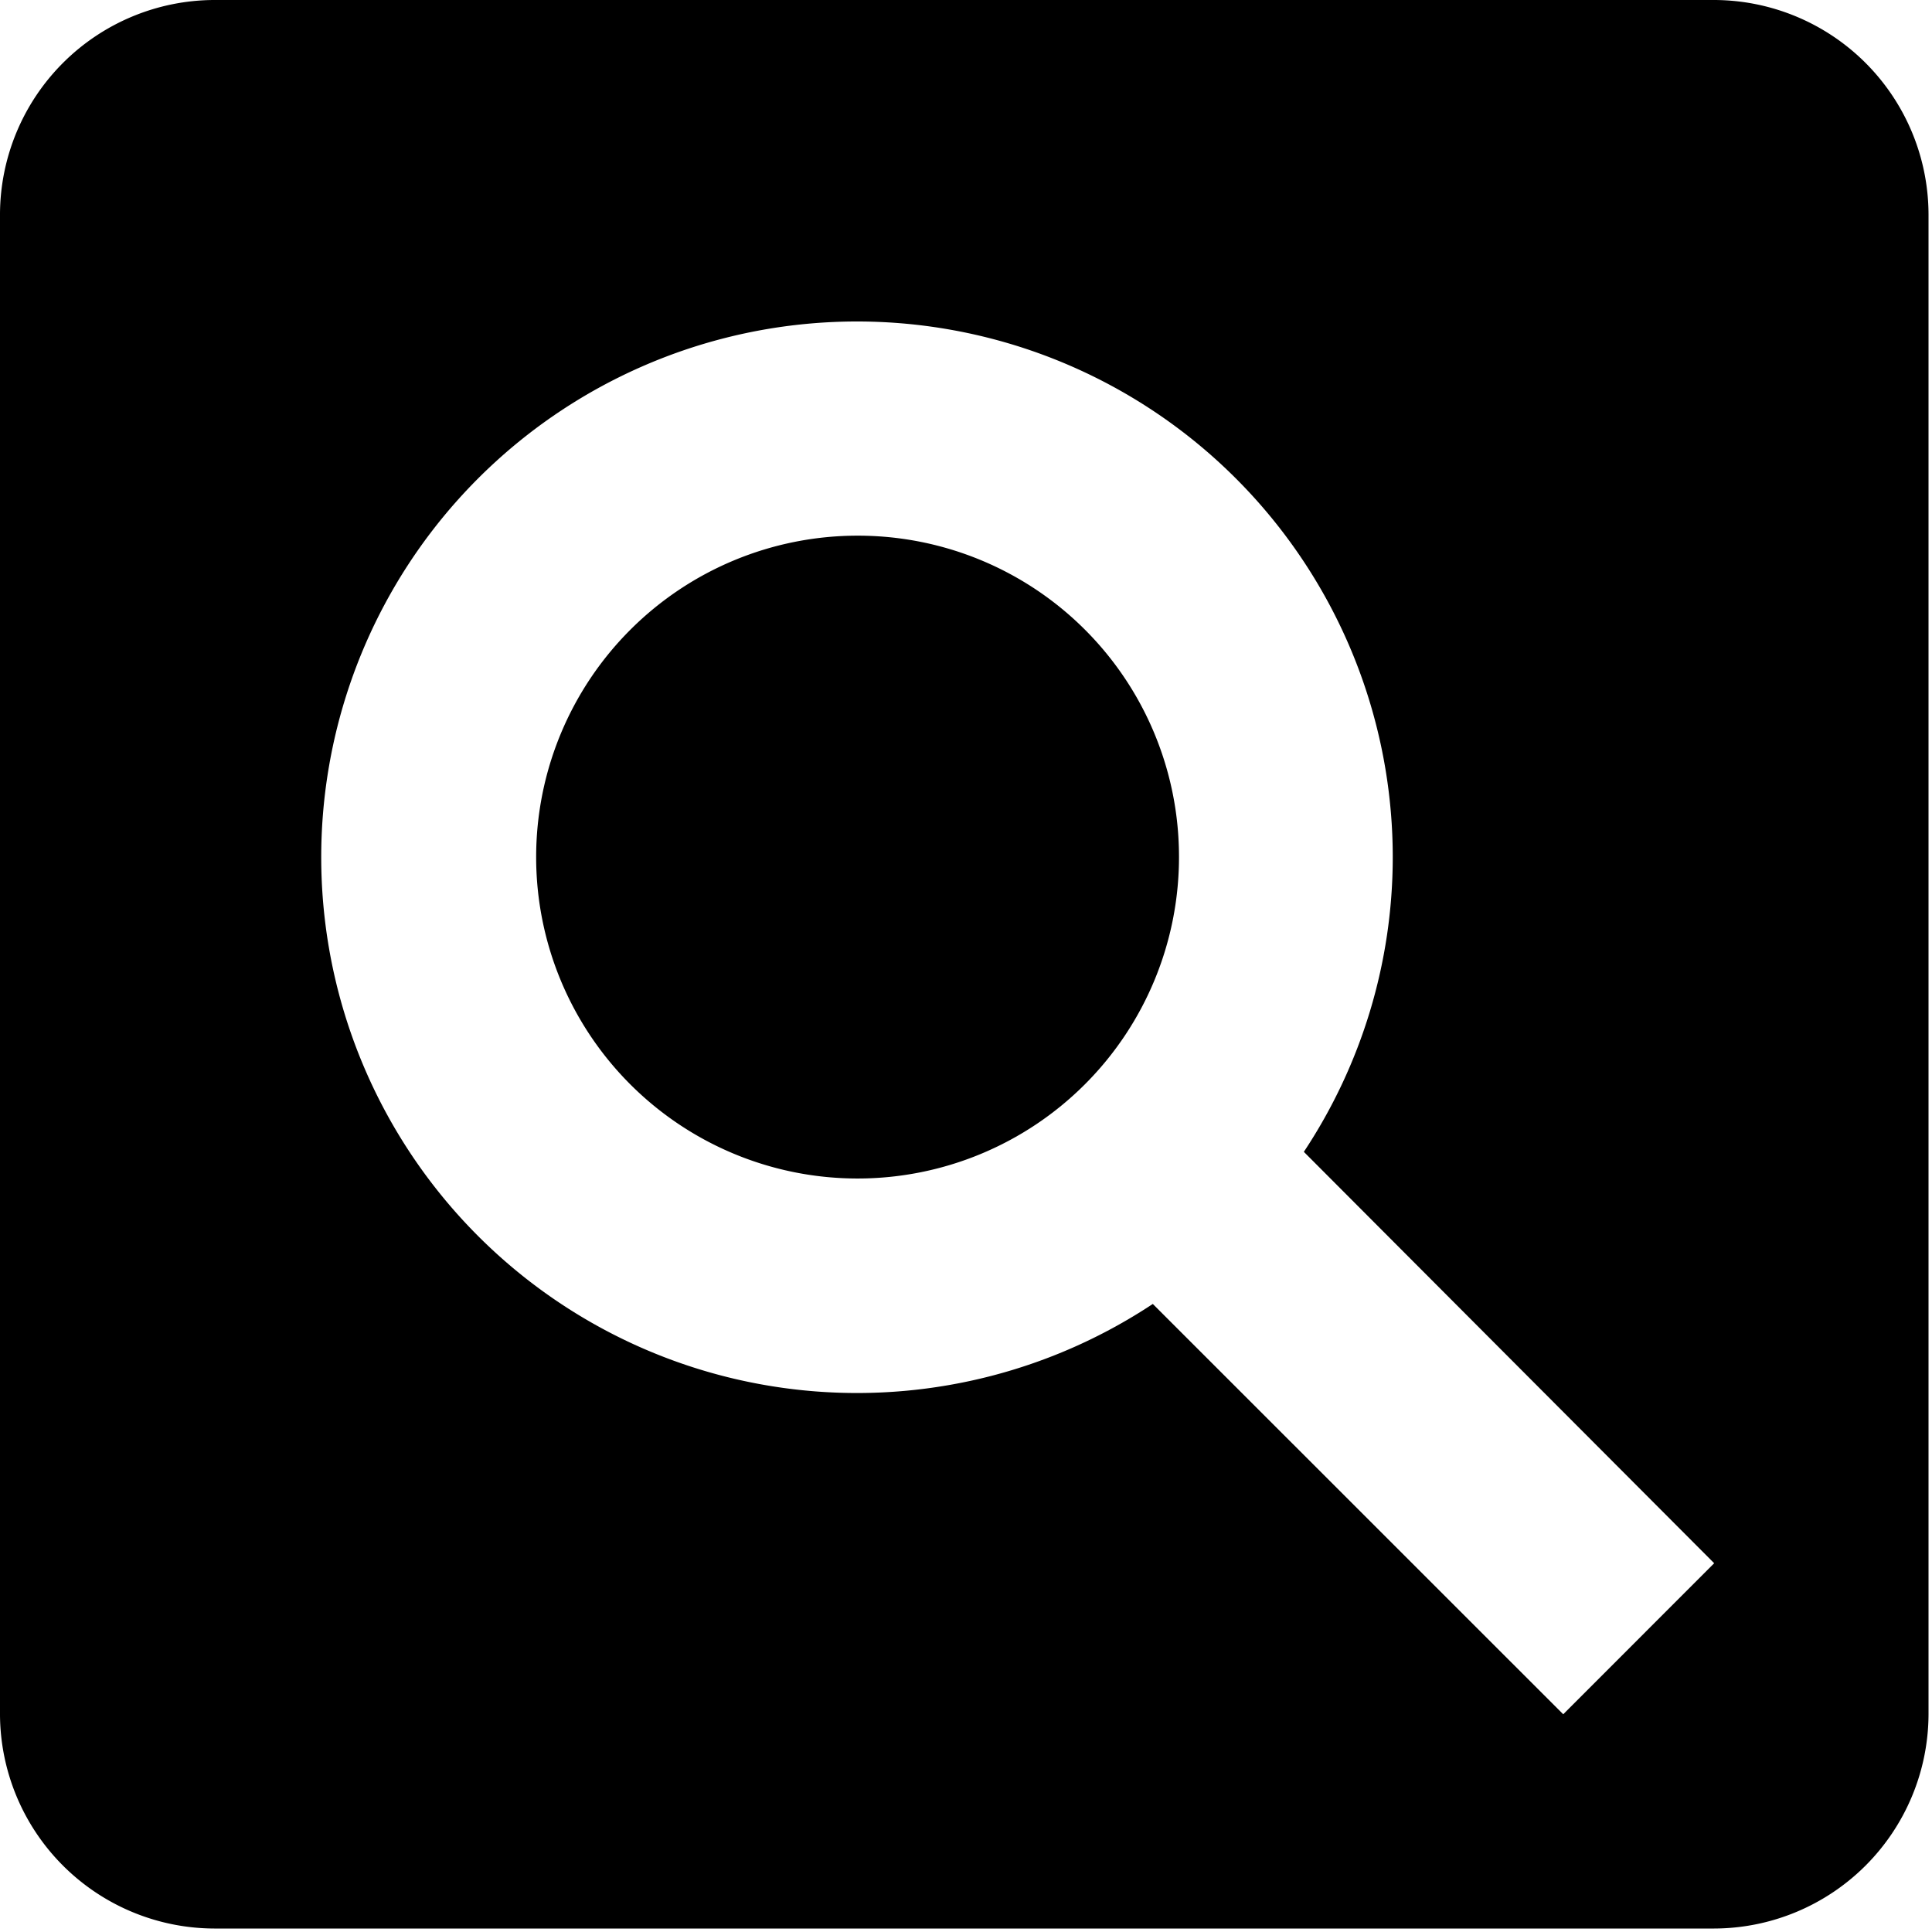 <svg t="1604124345884" class="icon" viewBox="0 0 1024 1024" version="1.1" xmlns="http://www.w3.org/2000/svg" p-id="6476" width="200" height="200"><path d="M454.275 283.915A170.359 170.359 0 1 0 624.89 454.275a170.154 170.154 0 0 0-170.615-170.359zM908.6 0H113.556A113.914 113.914 0 0 0 0 113.556v795.044a113.914 113.914 0 0 0 113.556 113.556h795.044a113.914 113.914 0 0 0 113.556-113.556V113.556A113.914 113.914 0 0 0 908.6 0z m-80.058 908.6l-217.533-217.482a283.966 283.966 0 1 1 127.18-236.792 282.737 282.737 0 0 1-47.123 156.171l217.482 218.046z m0 0" p-id="6477"></path></svg>